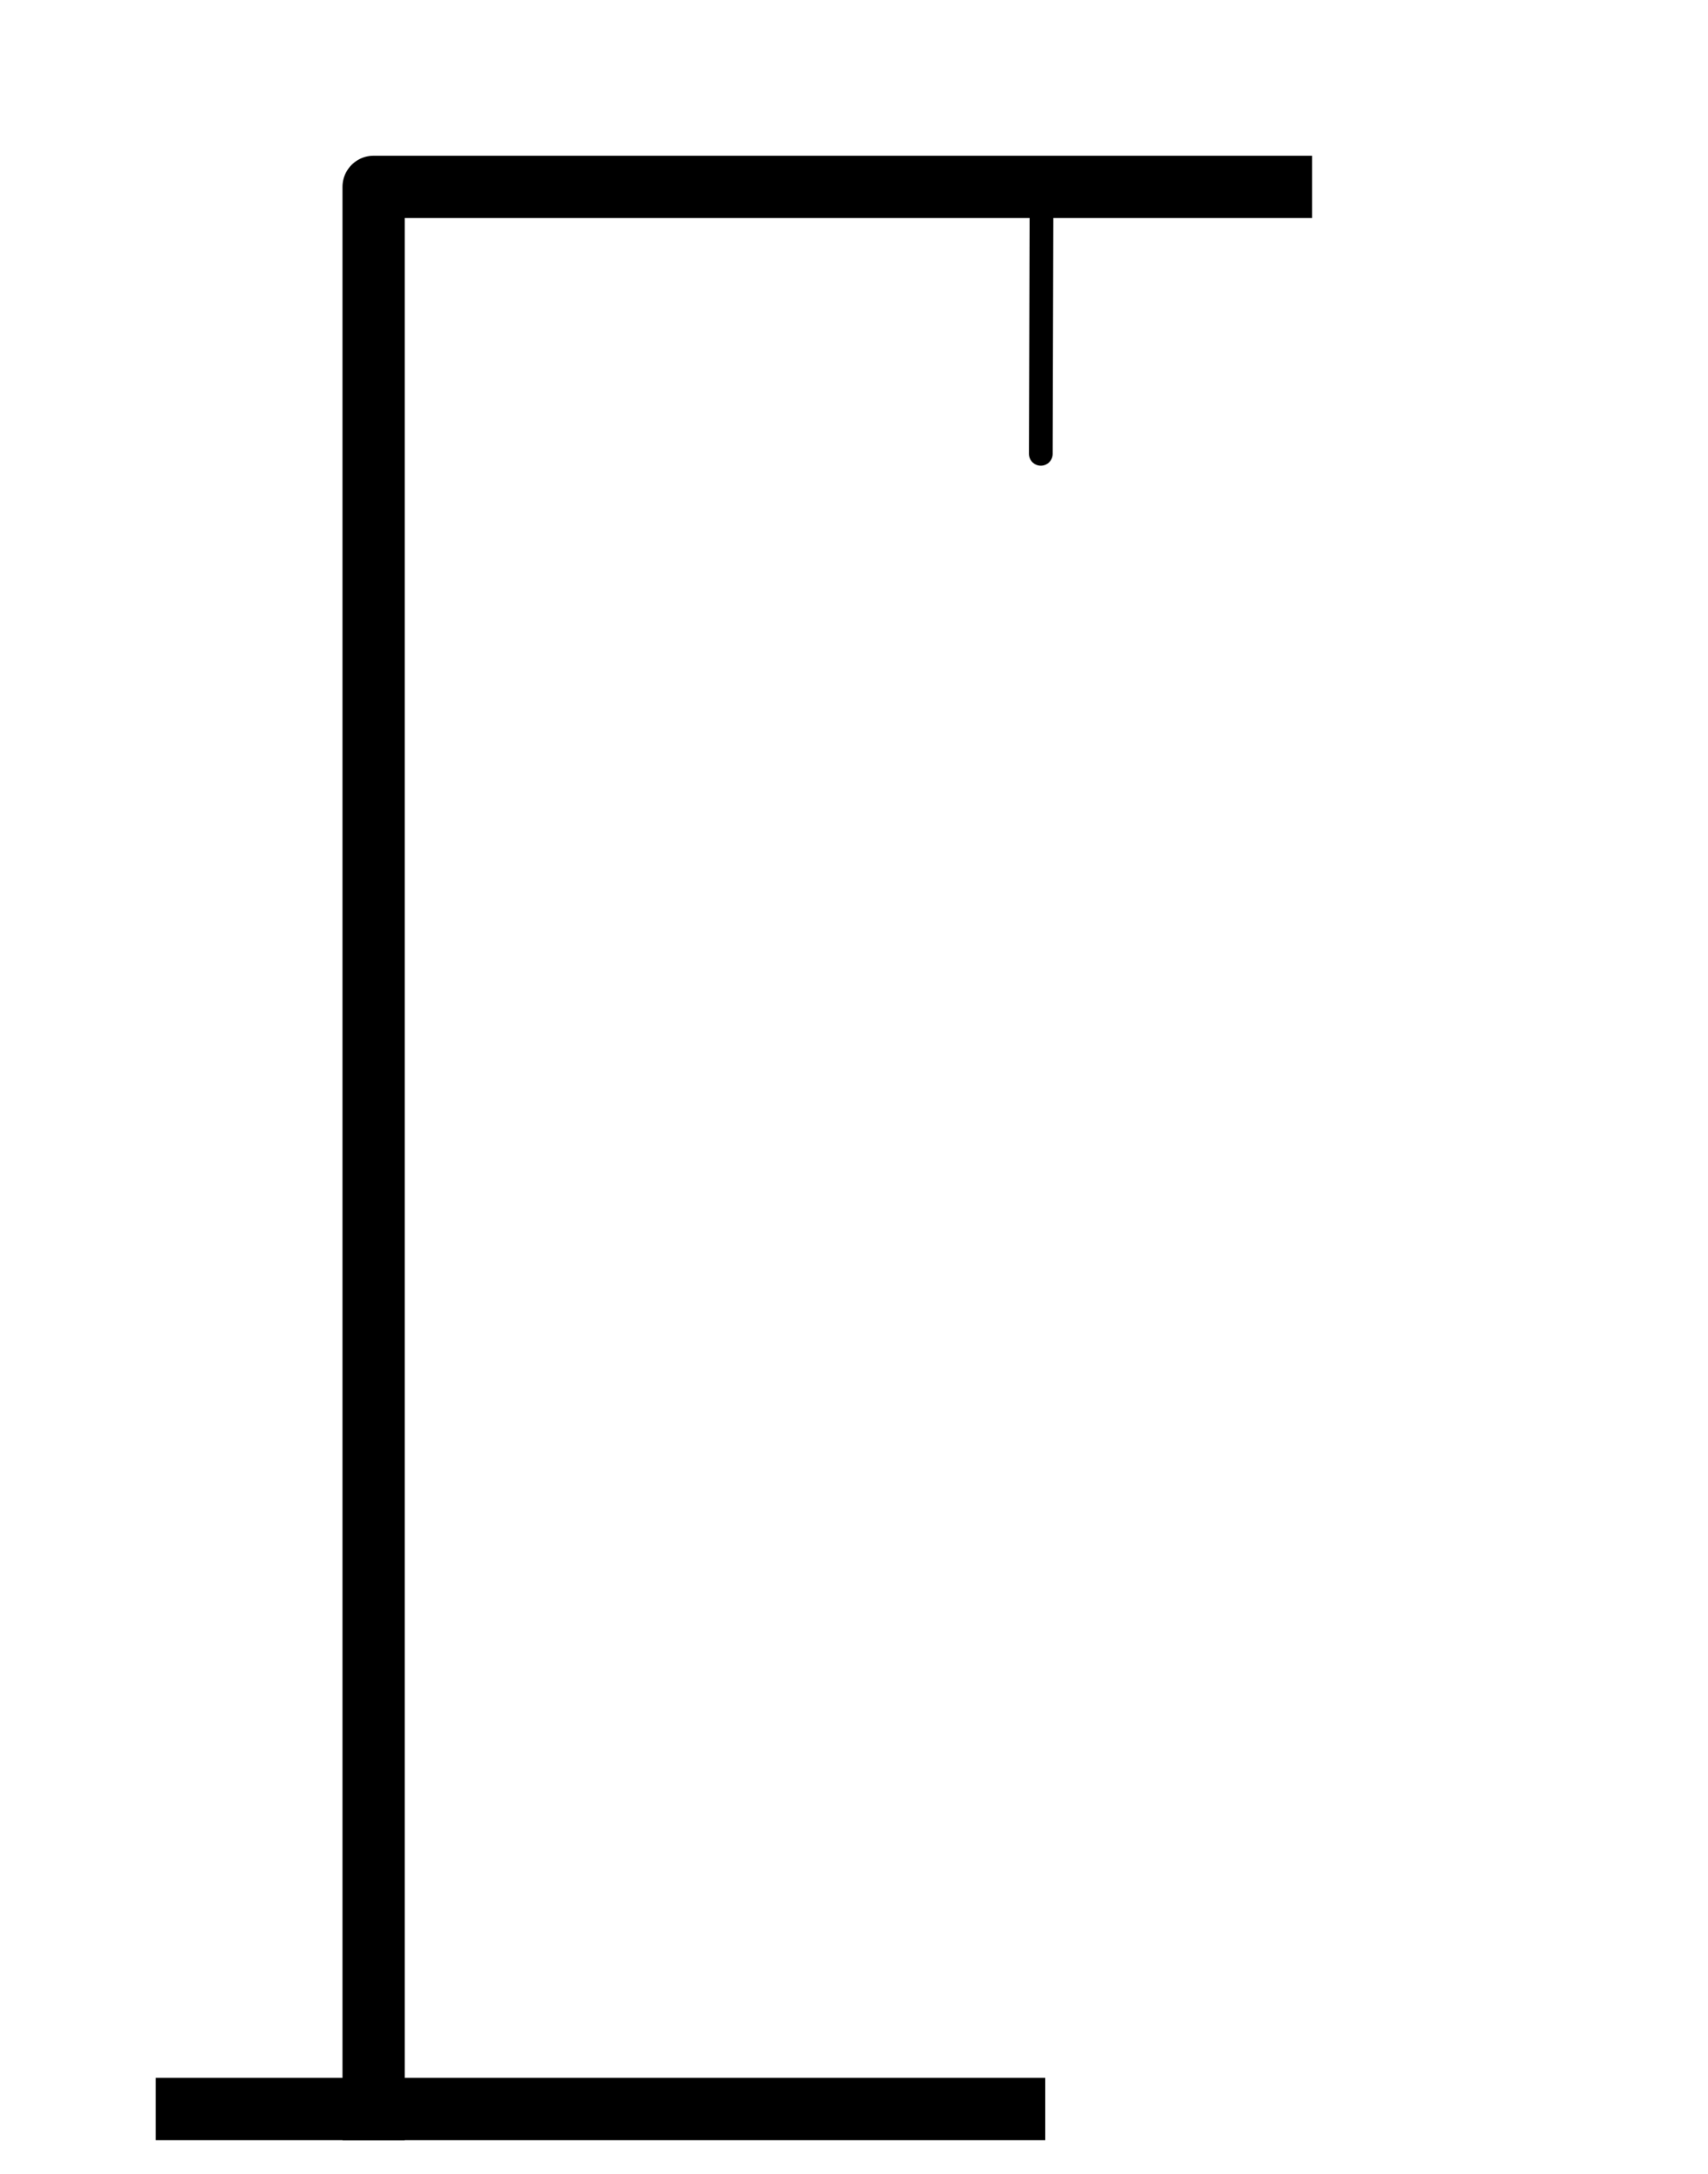 <svg height="733pt" viewBox="0 0 576 733" width="48pc" xmlns="http://www.w3.org/2000/svg"><g fill="none" stroke="#000" stroke-linejoin="round"><path d="m432 63h-306v648" stroke-linecap="square" stroke-width="21"/><path d="m351.25 63-.25 90" stroke-linecap="round" stroke-width="8"/><path d="m342 711h-279" stroke-linecap="square" stroke-width="21"/></g></svg>